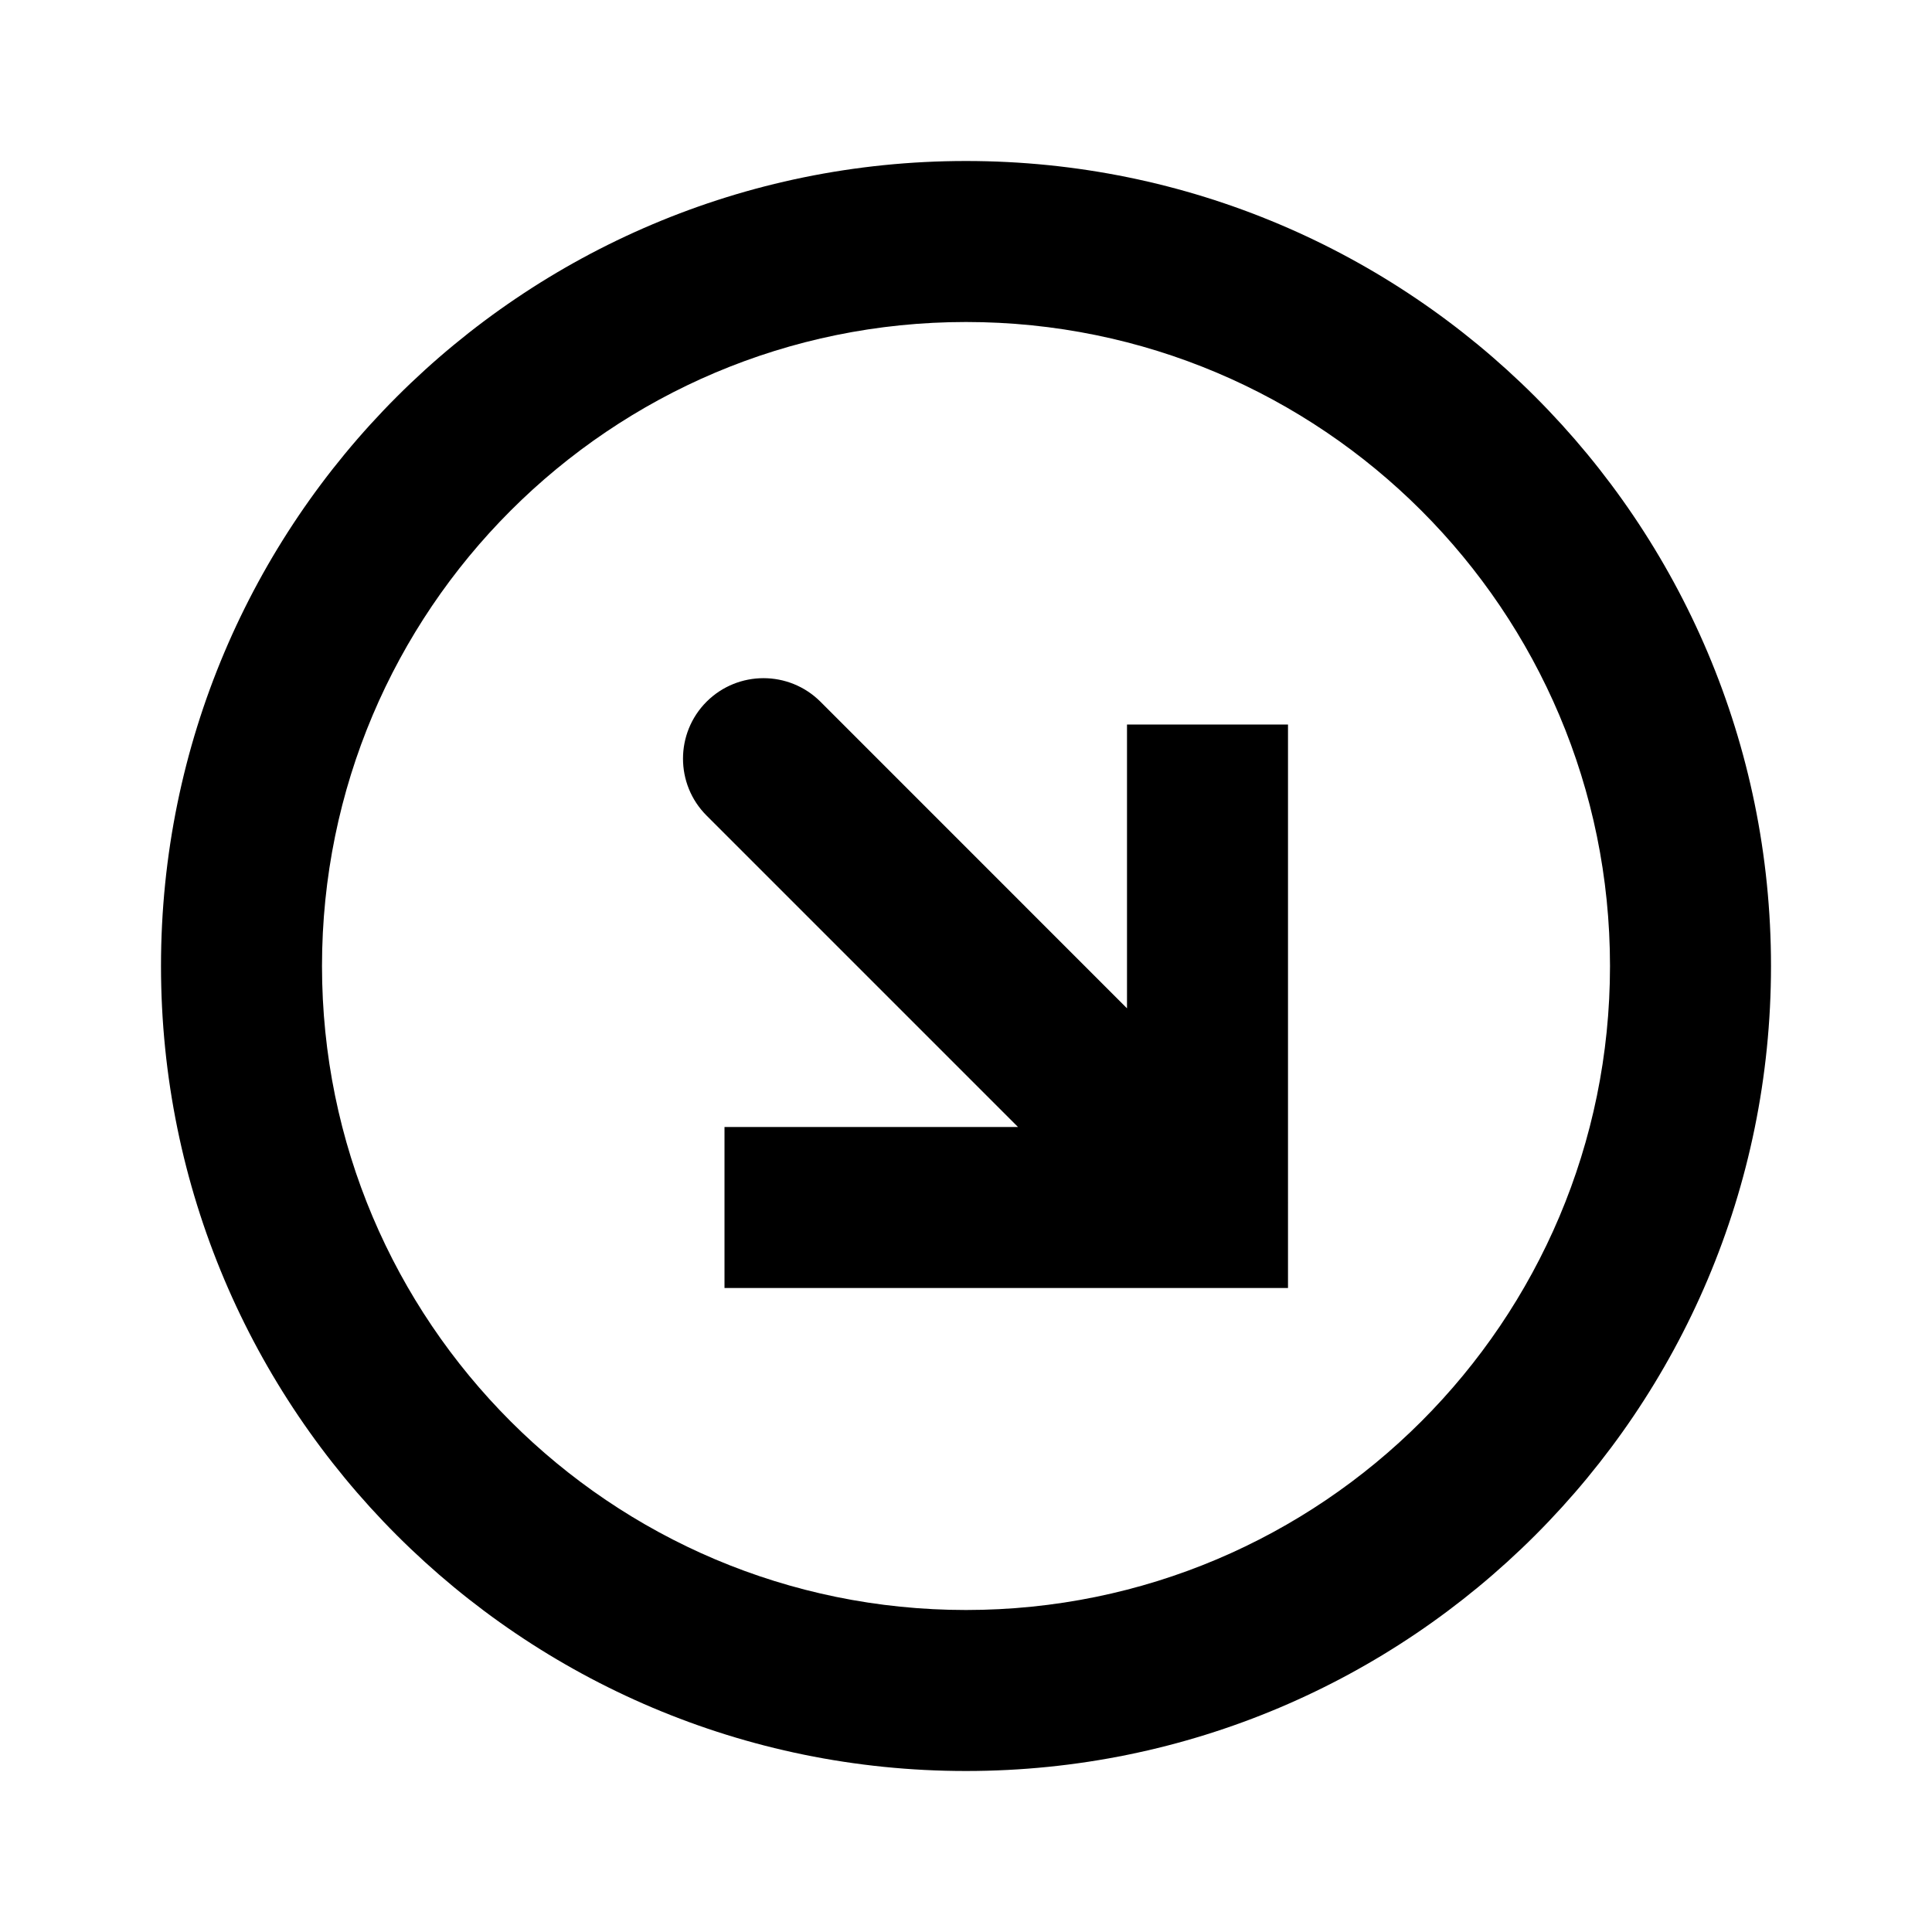 <svg width="24" height="24" viewBox="0 0 24 24" fill="none" xmlns="http://www.w3.org/2000/svg">
<path d="M15 15V16H16V15H15ZM14.293 15.647C14.683 16.037 15.316 16.037 15.707 15.647C16.098 15.256 16.098 14.623 15.707 14.233L14.293 15.647ZM10.192 8.717C9.801 8.327 9.168 8.327 8.777 8.717C8.387 9.108 8.387 9.741 8.777 10.131L10.192 8.717ZM14 9V15H16V9H14ZM15 14H9V16H15V14ZM15.707 14.233L10.192 8.717L8.777 10.131L14.293 15.647L15.707 14.233ZM20 12C20 16.418 16.418 20 12 20V22C17.523 22 22 17.523 22 12H20ZM12 20C7.582 20 4 16.418 4 12H2C2 17.523 6.477 22 12 22V20ZM4 12C4 7.582 7.582 4 12 4V2C6.477 2 2 6.477 2 12H4ZM12 4C16.418 4 20 7.582 20 12H22C22 6.477 17.523 2 12 2V4Z" fill="black"/>
</svg>
